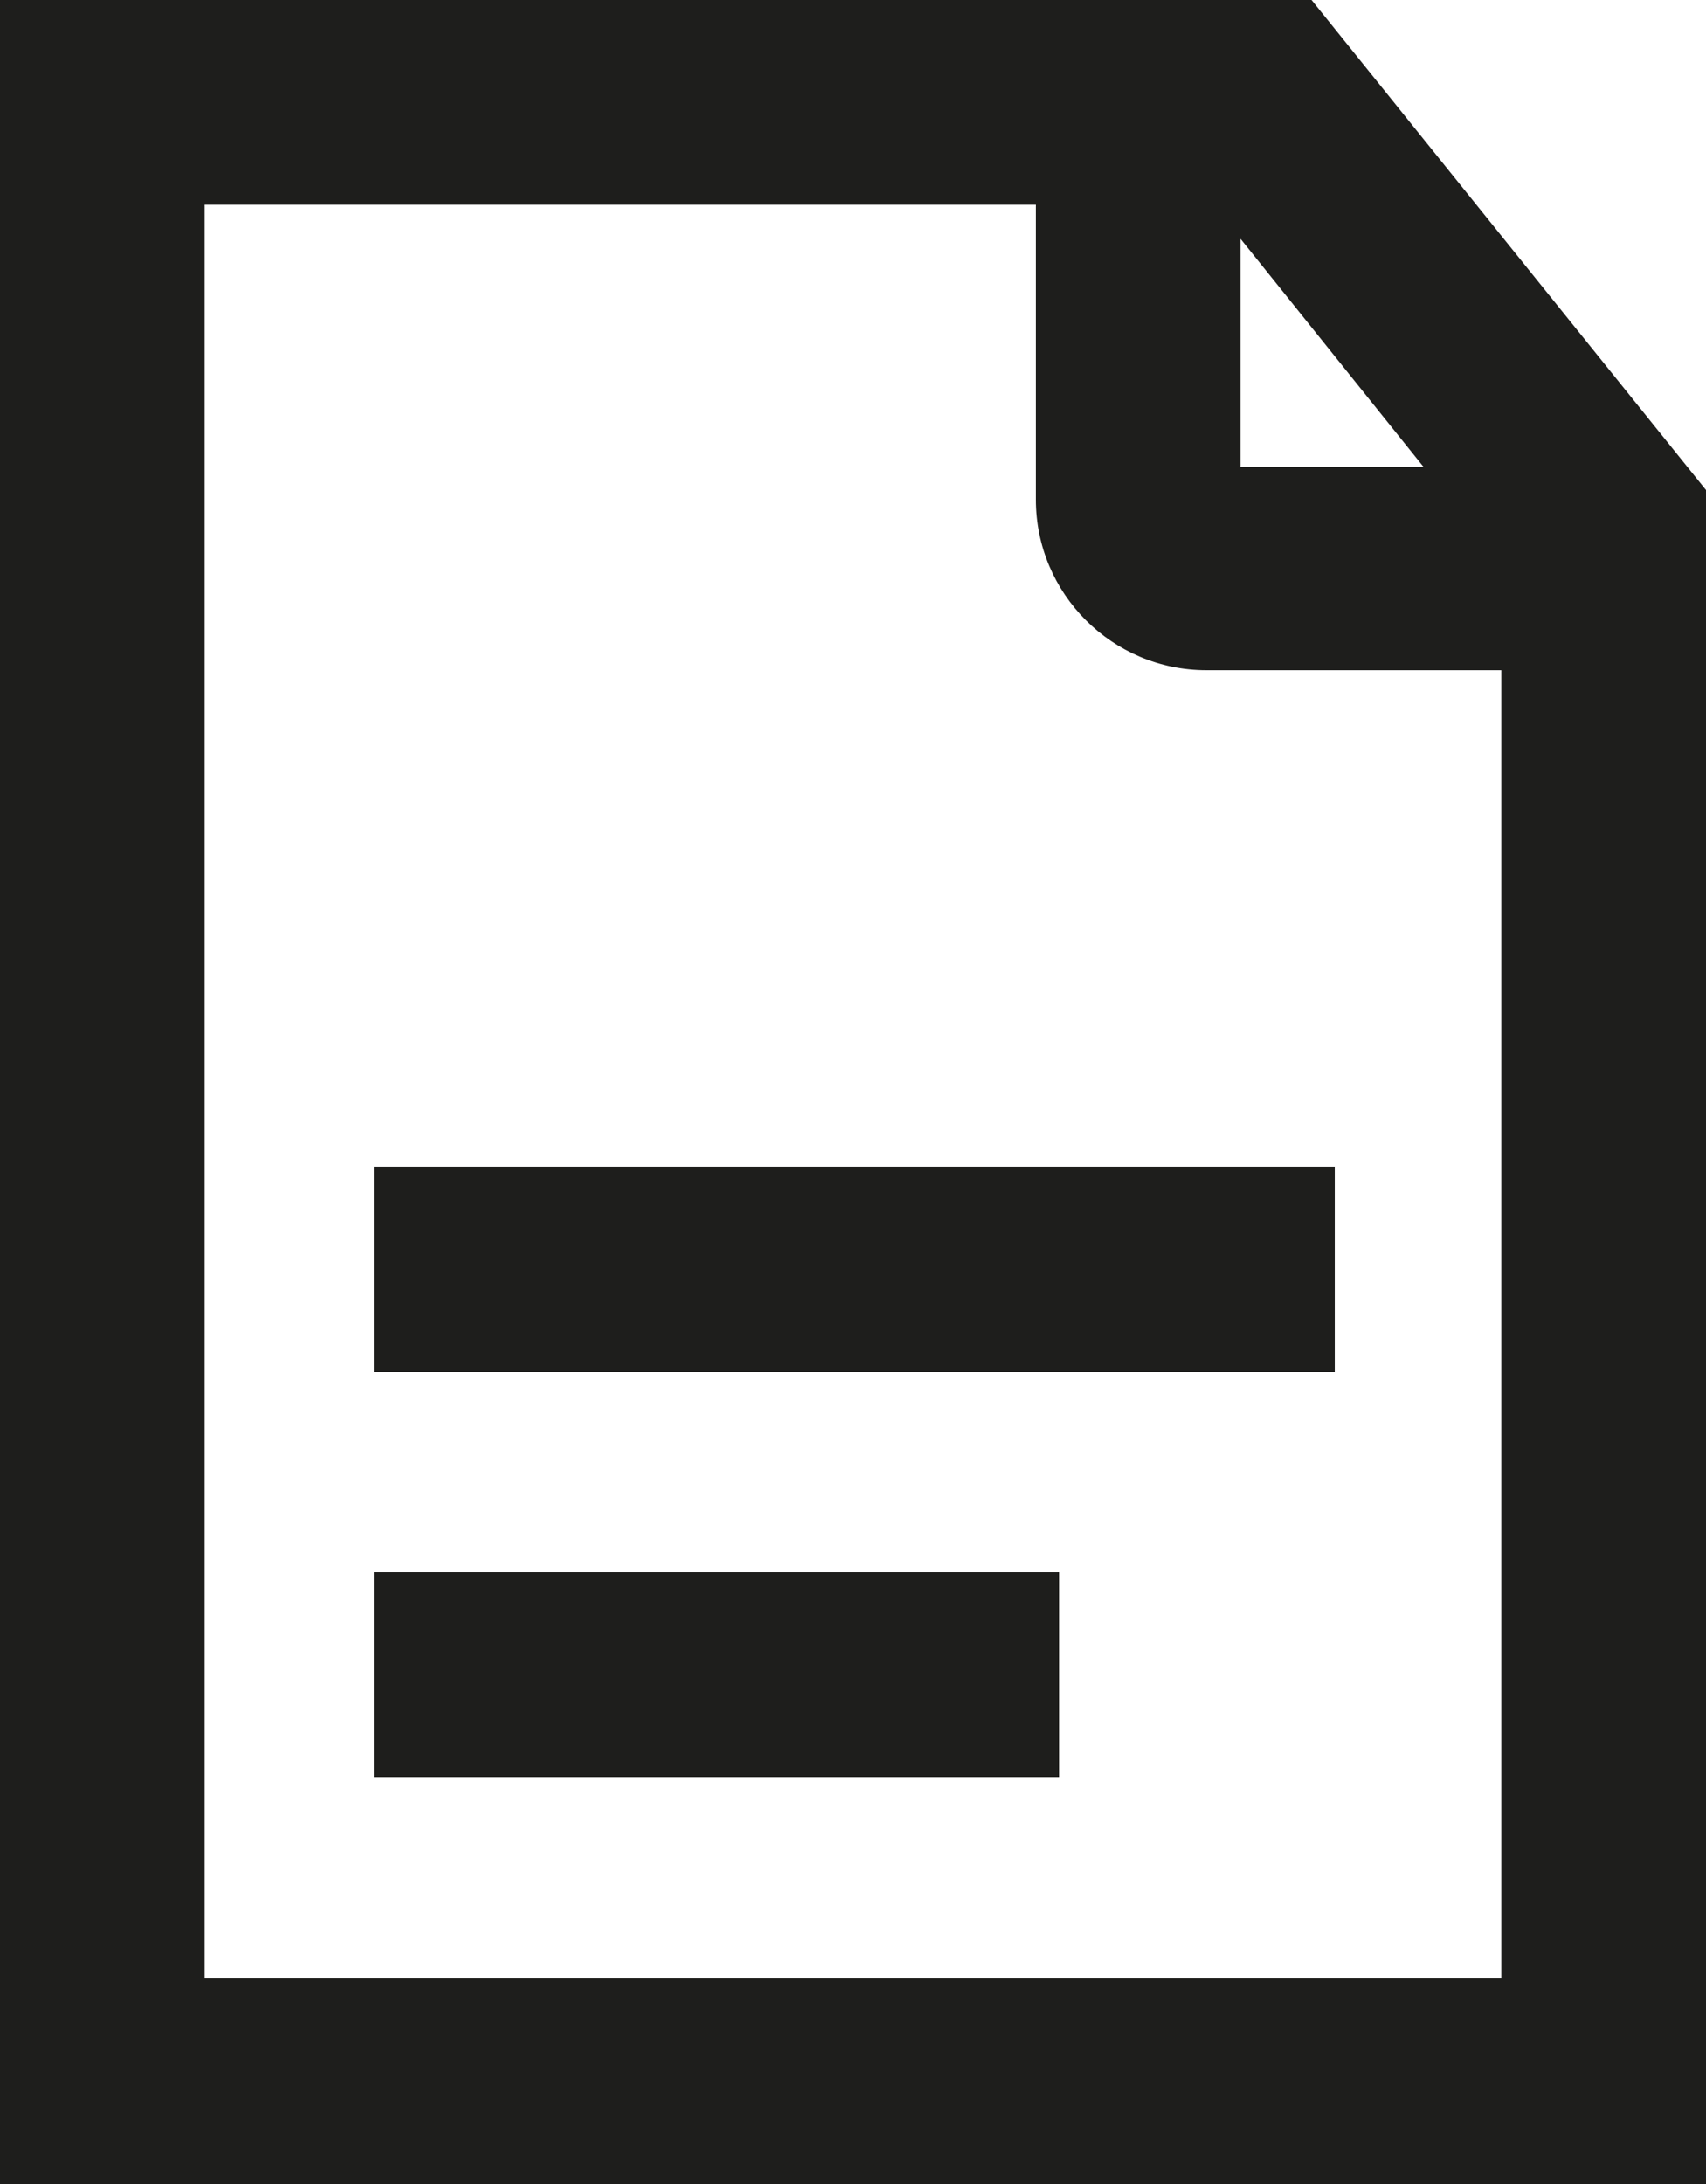 <?xml version="1.0" encoding="UTF-8"?>
<svg id="Ebene_2" xmlns="http://www.w3.org/2000/svg" viewBox="0 0 12.5 16">
  <defs>
    <style>
      .cls-1 {
        fill: #1e1e1c;
      }
    </style>
  </defs>
  <g id="_x33_219">
    <path class="cls-1" d="M9.61,0H0v16h12.5V3.59l-2.89-3.59ZM9.09,1.75l1.34,1.67h-1.34v-1.67ZM1.5,14.5V1.5h6.09v2.16c0,.69.56,1.25,1.25,1.25h2.16v9.58H1.5ZM2.74,8.55h7.04v1.5H2.74v-1.5ZM2.74,11.52h5.02v1.5H2.74v-1.5Z"/>
  </g>
</svg>